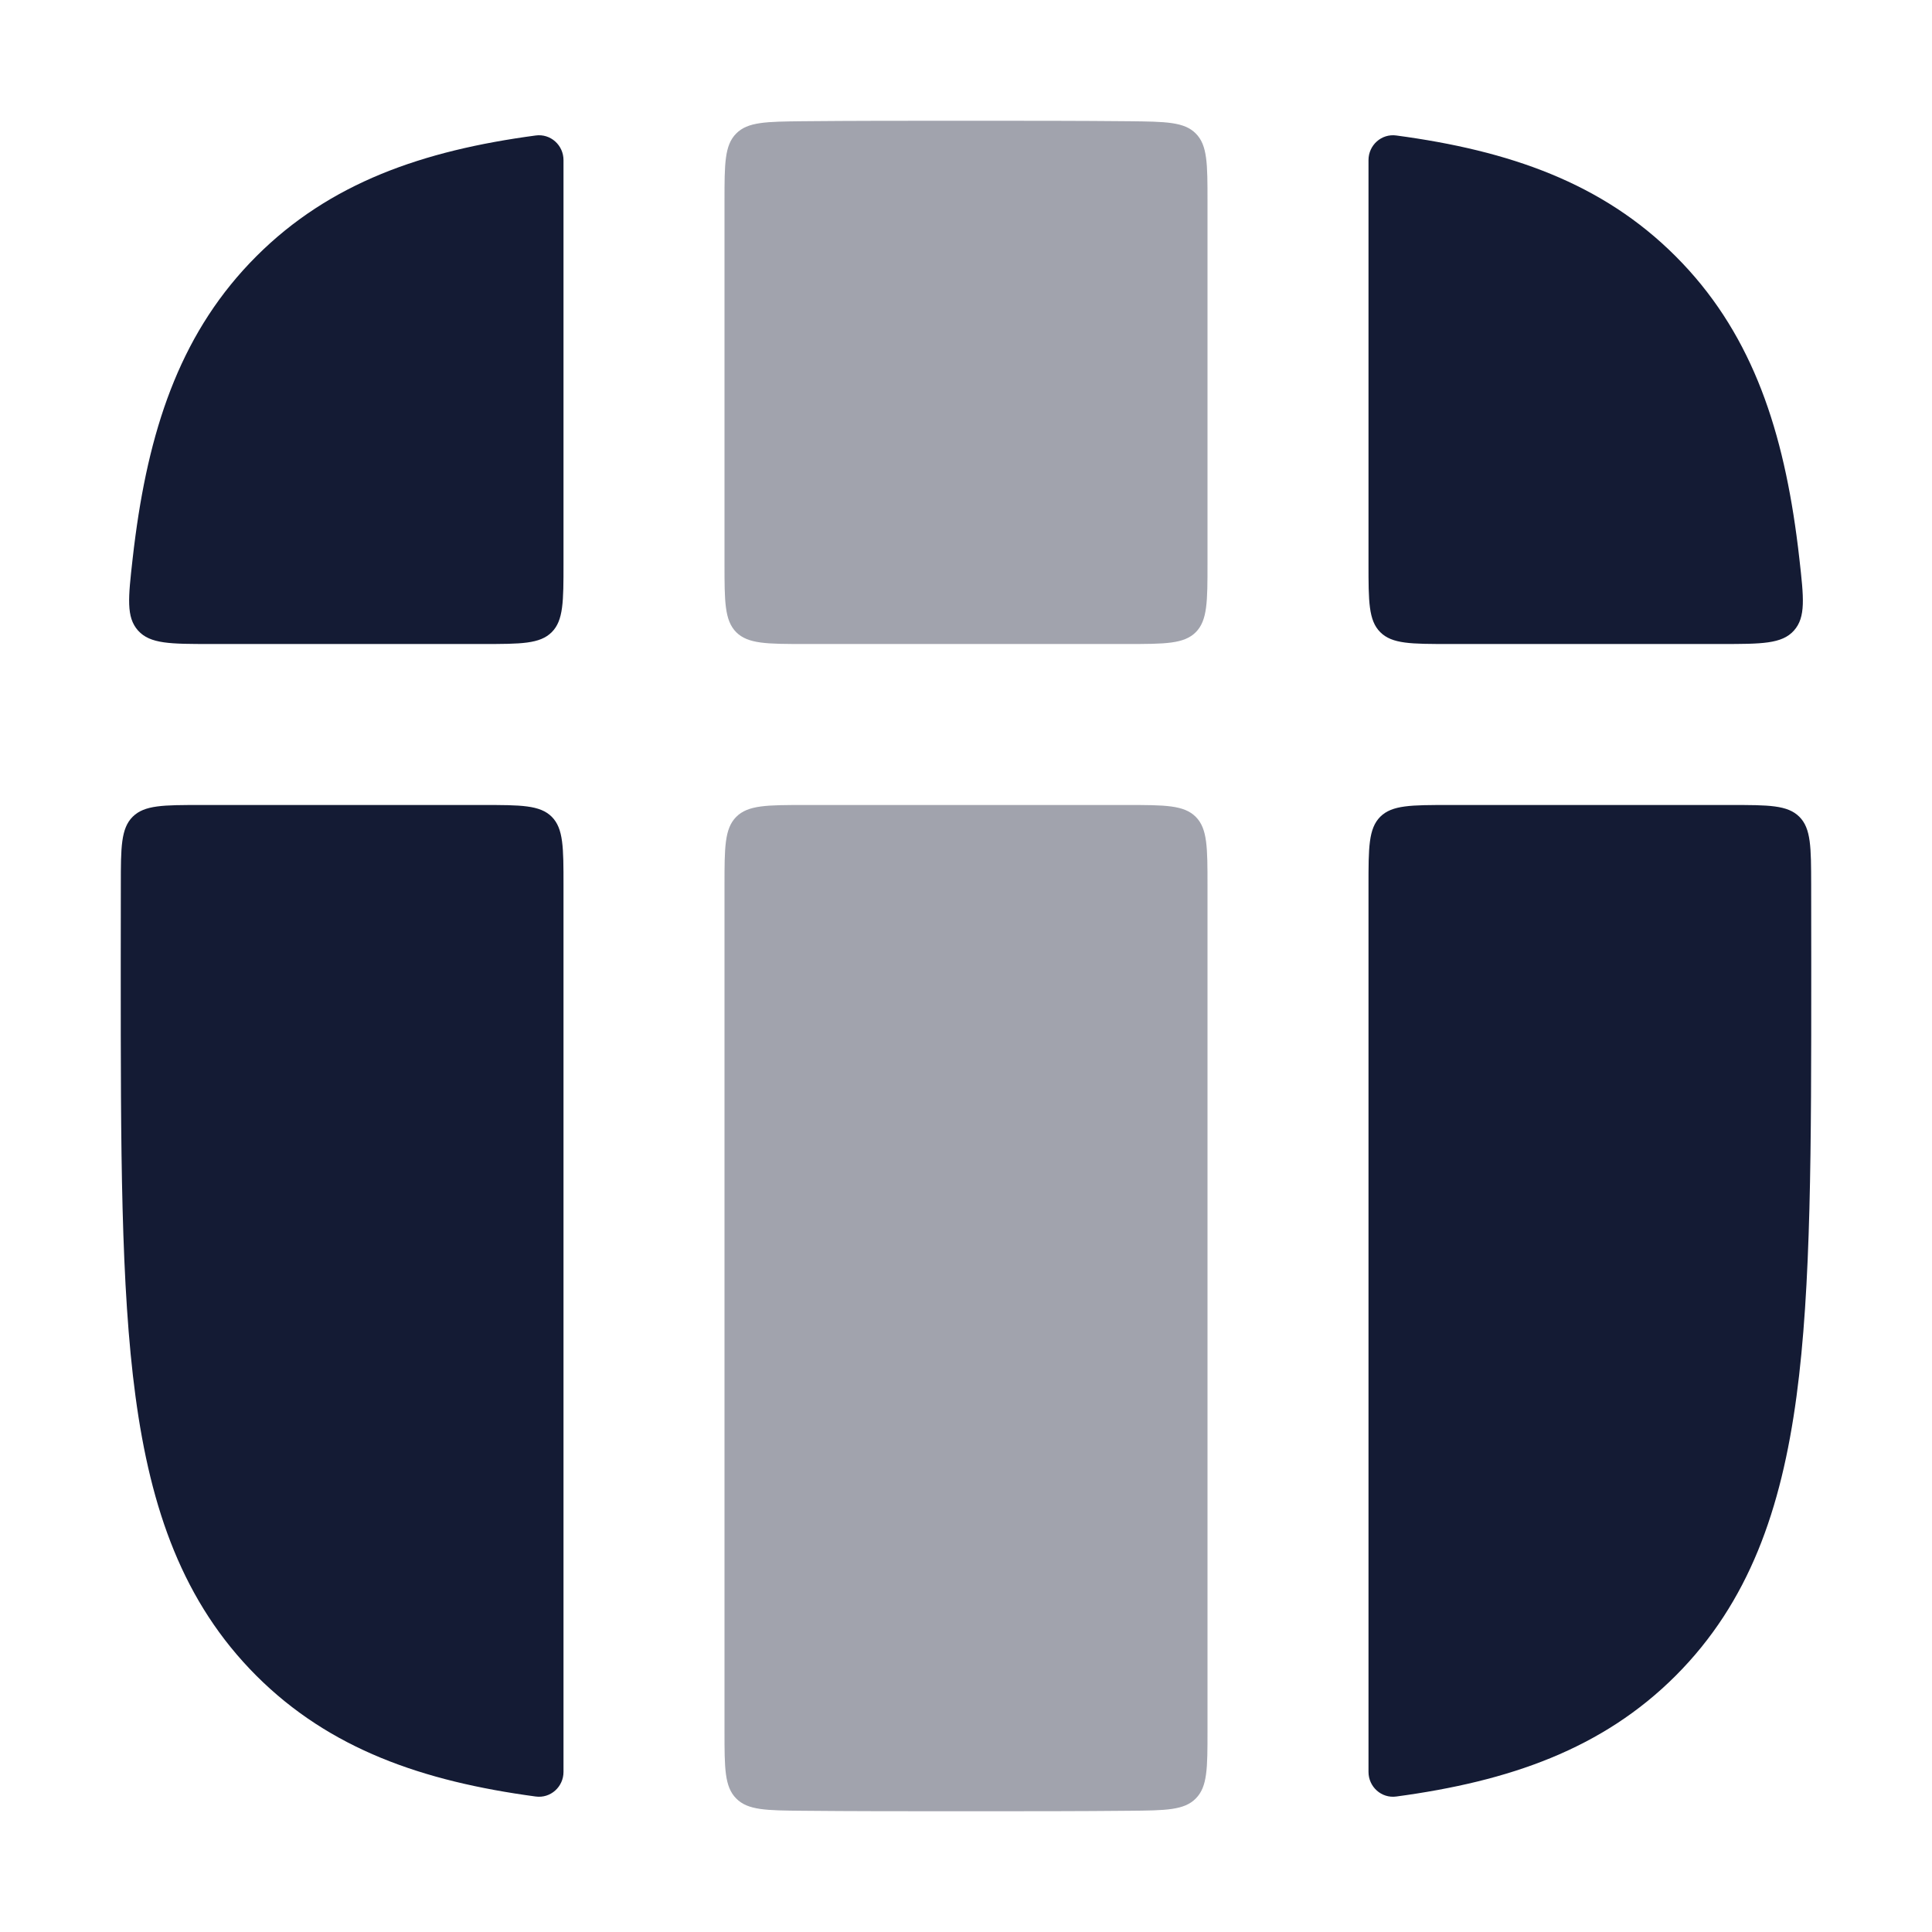 <svg width="24" height="24" viewBox="0 0 24 24" fill="none" xmlns="http://www.w3.org/2000/svg">
<path fill-rule="evenodd" clip-rule="evenodd" d="M6.655 1.683C6.839 1.658 7 1.803 7 1.989L7 7C7 7.471 7 7.707 6.854 7.853C6.707 8 6.471 8 6 8H2.619C2.116 8 1.865 8 1.715 7.833C1.566 7.666 1.593 7.426 1.647 6.946C1.658 6.847 1.67 6.75 1.683 6.654C1.872 5.25 2.272 4.096 3.184 3.184C4.097 2.271 5.25 1.871 6.655 1.683ZM2.496 10C2.029 10 1.795 10 1.648 10.146C1.502 10.292 1.501 10.525 1.501 10.99C1.5 11.293 1.5 11.604 1.5 11.925V12.074C1.5 14.25 1.5 15.985 1.683 17.345C1.872 18.749 2.272 19.903 3.184 20.816C4.097 21.728 5.25 22.128 6.655 22.317C6.839 22.342 7 22.197 7 22.011L7 11C7 10.528 7 10.293 6.854 10.146C6.707 10 6.471 10 6 10H2.496ZM17 22.011C17 22.197 17.161 22.342 17.345 22.317C18.75 22.128 19.904 21.728 20.816 20.816C21.728 19.903 22.128 18.749 22.317 17.345C22.5 15.985 22.5 14.25 22.5 12.074V11.925C22.5 11.604 22.5 11.293 22.499 10.99C22.498 10.525 22.498 10.292 22.352 10.146C22.205 10 21.971 10 21.504 10H18C17.529 10 17.293 10 17.146 10.146C17 10.293 17 10.528 17 11L17 22.011ZM21.381 8C21.884 8 22.136 8 22.285 7.833C22.434 7.666 22.407 7.426 22.353 6.946C22.342 6.847 22.33 6.75 22.317 6.654C22.128 5.25 21.728 4.096 20.816 3.184C19.904 2.271 18.75 1.871 17.345 1.683C17.161 1.658 17 1.803 17 1.989V7C17 7.471 17 7.707 17.146 7.853C17.293 8 17.529 8 18 8H21.381Z" fill="#141B34"/>
<path opacity="0.4" fill-rule="evenodd" clip-rule="evenodd" d="M9.974 1.506C9.518 1.511 9.289 1.513 9.145 1.659C9 1.805 9 2.036 9 2.497L9 7C9 7.472 9 7.707 9.146 7.854C9.293 8 9.529 8 10 8H14C14.471 8 14.707 8 14.854 7.854C15 7.707 15 7.472 15 7V2.497C15 2.036 15 1.805 14.855 1.659C14.711 1.513 14.482 1.511 14.026 1.506C13.419 1.5 12.769 1.5 12.074 1.5H11.926C11.231 1.5 10.581 1.5 9.974 1.506ZM9 21.503C9 21.965 9 22.195 9.145 22.341C9.289 22.488 9.518 22.49 9.974 22.494C10.581 22.5 11.231 22.5 11.926 22.5H12.075C12.769 22.5 13.419 22.5 14.026 22.494C14.482 22.49 14.711 22.488 14.855 22.341C15 22.195 15 21.965 15 21.503L15 11C15 10.529 15 10.293 14.854 10.147C14.707 10 14.471 10 14 10H10C9.529 10 9.293 10 9.146 10.147C9 10.293 9 10.529 9 11L9 21.503Z" fill="#141B34"/>
</svg>
